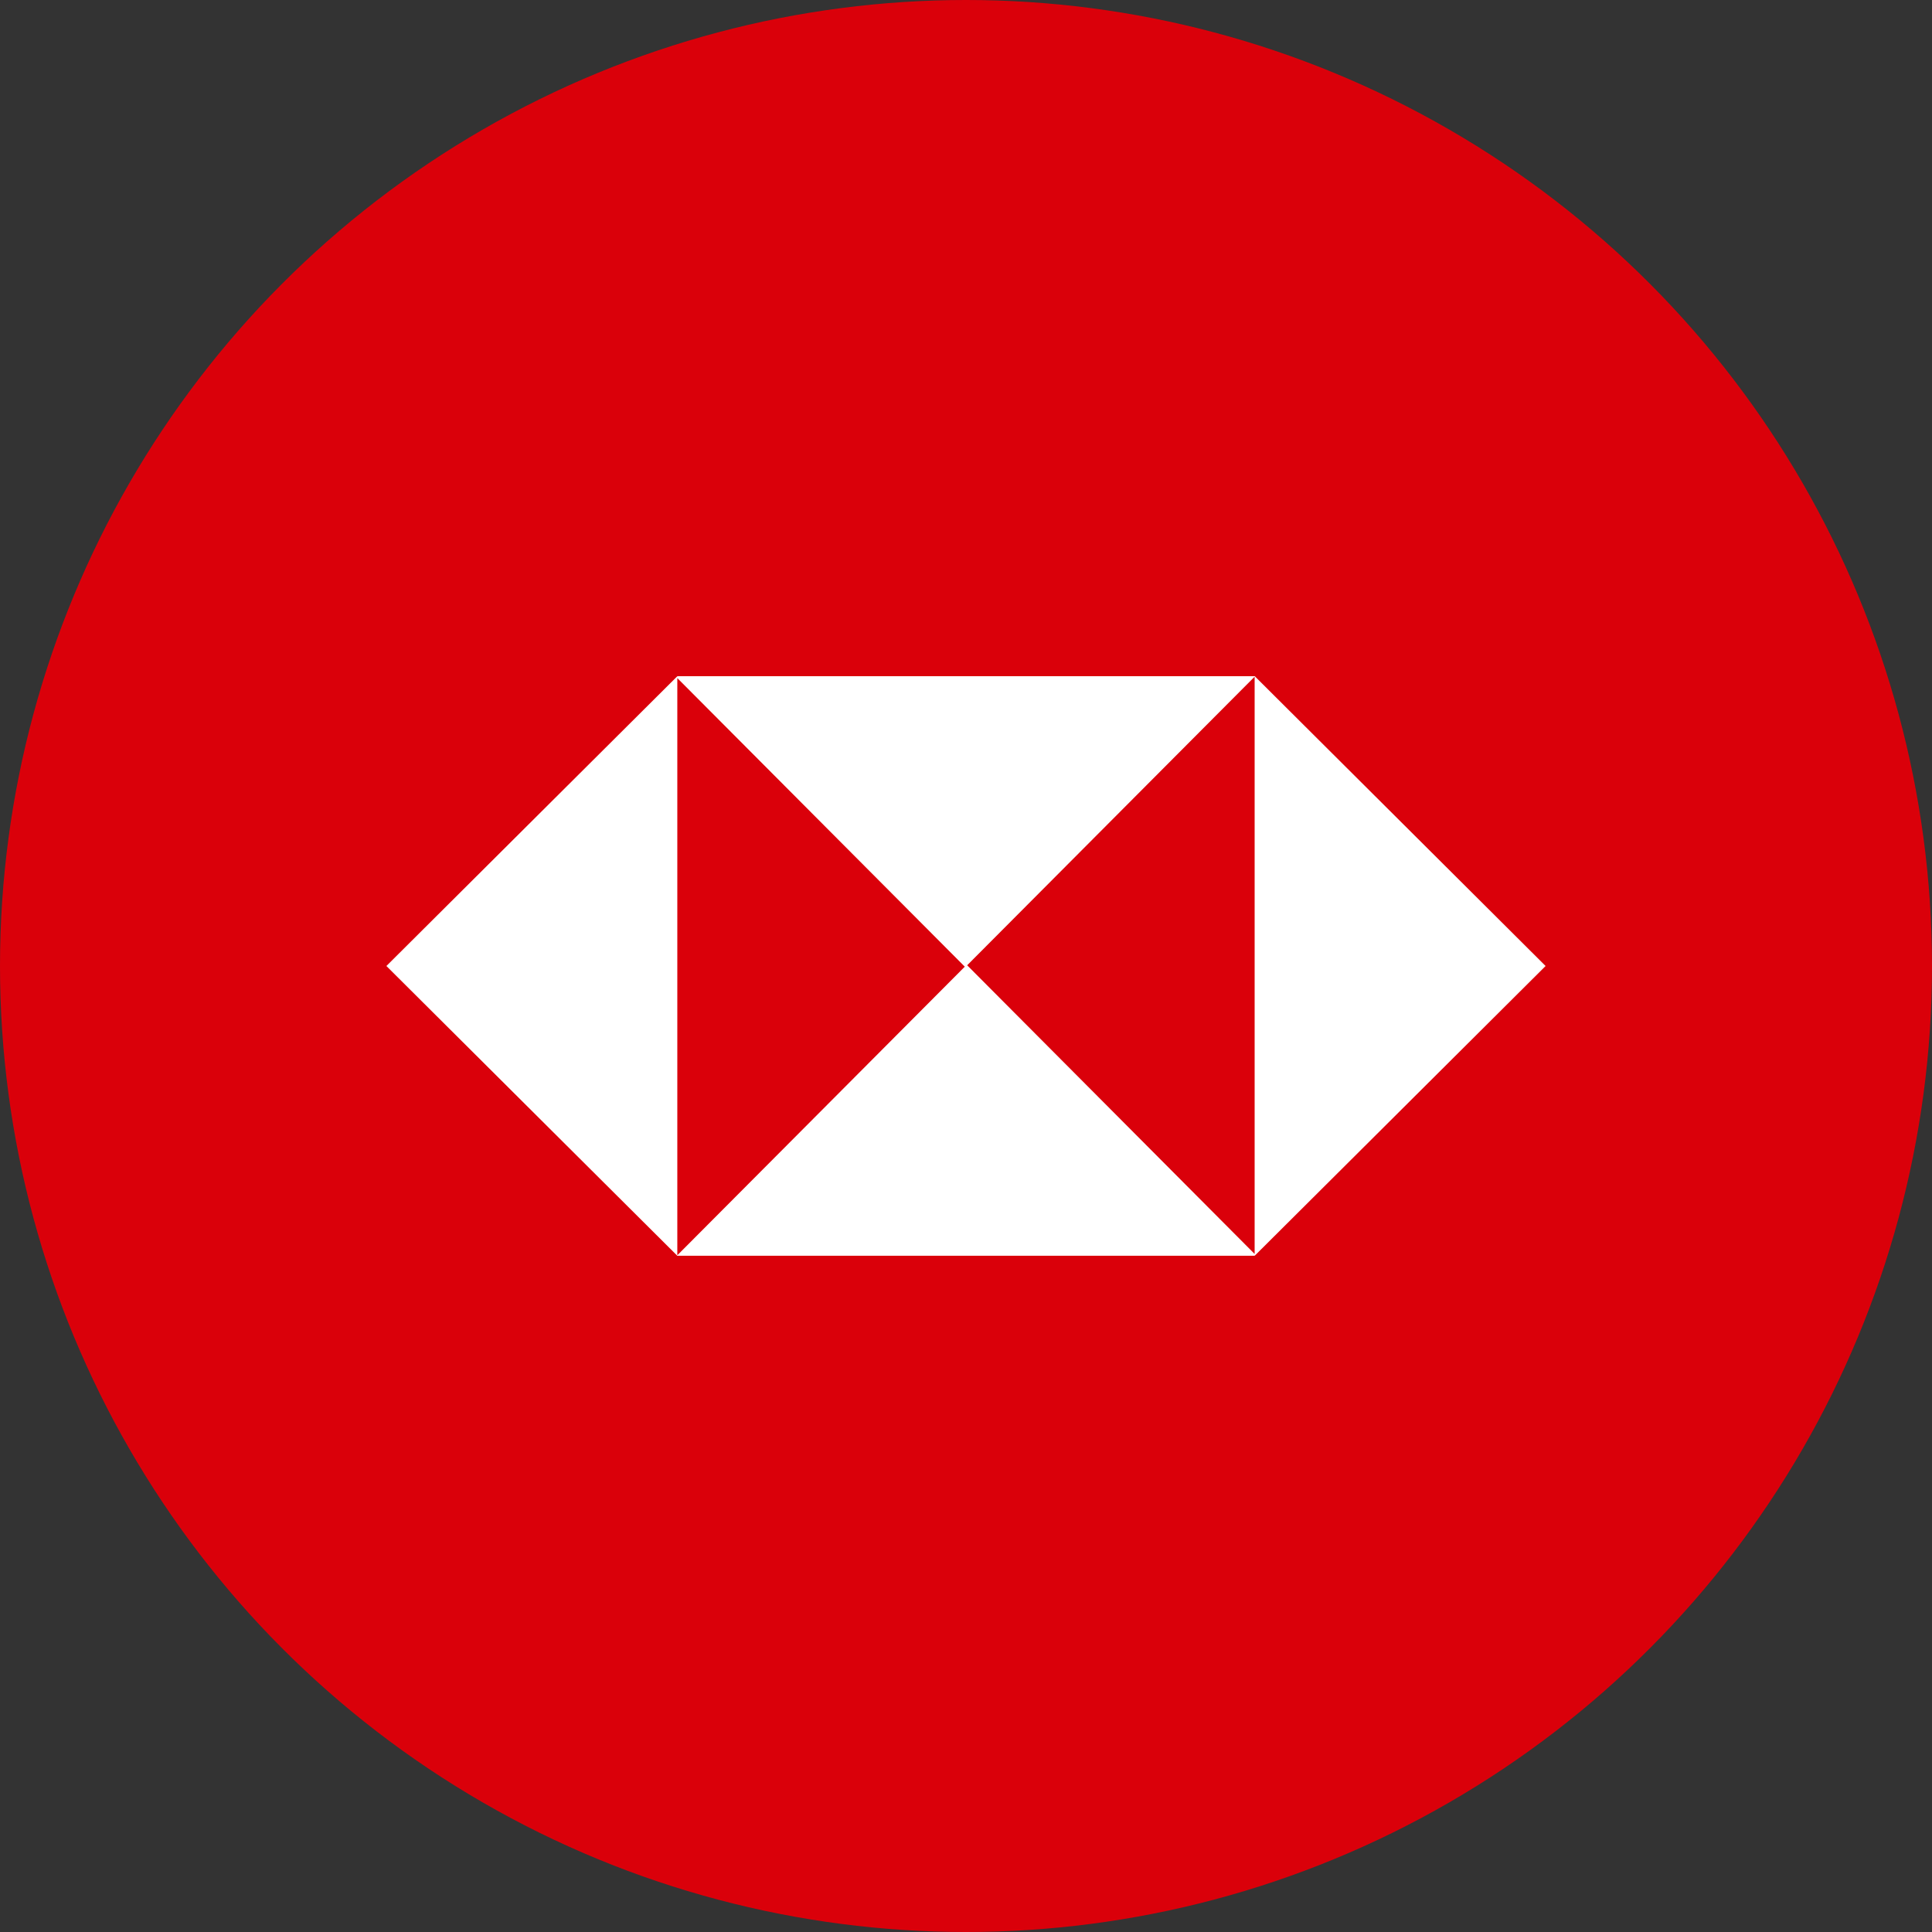 <svg xmlns="http://www.w3.org/2000/svg" xmlns:xlink="http://www.w3.org/1999/xlink" width="40" height="40" viewBox="0 0 40 40">
  <rect x="0" y="0" width="40" height="40" fill="#333333" stroke="none"/>
  <defs>
    <clipPath id="clip-path">
      <rect id="mask" width="40" height="40" transform="translate(302 254)" fill="red"/>
    </clipPath>
  </defs>
  <g id="bank_logo_054" transform="translate(-302 -254)">
    <g id="mask_a" data-name="mask a" clip-path="url(#clip-path)">
      <circle id="area" cx="20" cy="20" r="20" transform="translate(302 254)" fill="#da000a"/>
      <path id="Path_74" data-name="Path 74" d="M-1681.024-632.008l-.007.007h-11.956l.005-.005L-1699-638l6.024-6v.008l.007-.008h11.957l-.005.005L-1675-638l-6.024,6ZM-1692.977-638v5.989l5.952-5.975-5.952-5.975Zm11.953,5.962V-643.99l-5.952,5.975Z" transform="translate(2009 912)" fill="#fff"/>
    </g>
  </g>
</svg>
